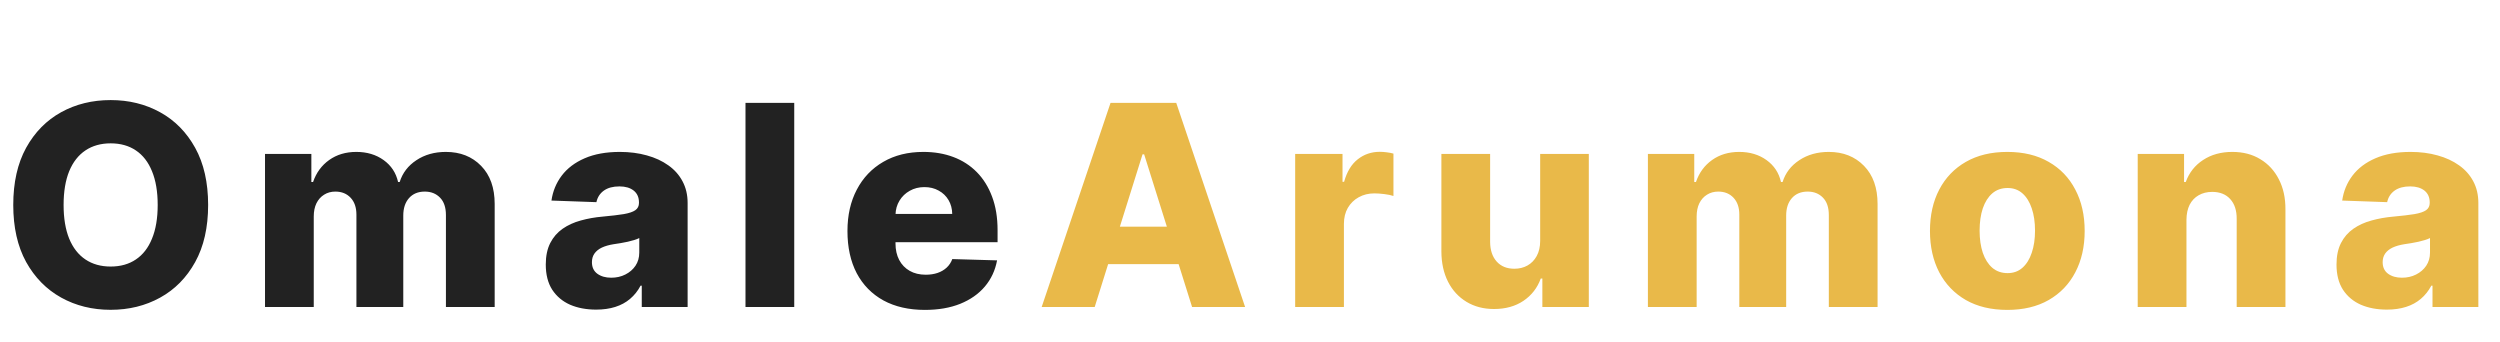 <svg width="285" height="39" viewBox="0 0 285 39" fill="none" xmlns="http://www.w3.org/2000/svg">
<g clip-path="url(#clip0_1_17)">
<g filter="url(#filter0_d_1_17)">
<path d="M23.727 19.364C23.727 21.924 23.235 24.095 22.25 25.875C21.265 27.655 19.932 29.008 18.25 29.932C16.576 30.856 14.697 31.318 12.614 31.318C10.523 31.318 8.64 30.852 6.966 29.921C5.292 28.989 3.962 27.636 2.977 25.864C2 24.083 1.511 21.917 1.511 19.364C1.511 16.803 2 14.633 2.977 12.852C3.962 11.072 5.292 9.72 6.966 8.795C8.64 7.871 10.523 7.409 12.614 7.409C14.697 7.409 16.576 7.871 18.25 8.795C19.932 9.72 21.265 11.072 22.25 12.852C23.235 14.633 23.727 16.803 23.727 19.364ZM17.977 19.364C17.977 17.849 17.761 16.568 17.329 15.523C16.905 14.477 16.292 13.686 15.489 13.148C14.693 12.61 13.735 12.341 12.614 12.341C11.5 12.341 10.542 12.61 9.739 13.148C8.936 13.686 8.318 14.477 7.886 15.523C7.462 16.568 7.25 17.849 7.25 19.364C7.25 20.879 7.462 22.159 7.886 23.204C8.318 24.25 8.936 25.042 9.739 25.579C10.542 26.117 11.5 26.386 12.614 26.386C13.735 26.386 14.693 26.117 15.489 25.579C16.292 25.042 16.905 24.25 17.329 23.204C17.761 22.159 17.977 20.879 17.977 19.364ZM30.211 31V13.546H35.495V16.75H35.689C36.052 15.689 36.666 14.852 37.529 14.239C38.393 13.625 39.423 13.318 40.62 13.318C41.833 13.318 42.87 13.629 43.734 14.25C44.598 14.871 45.147 15.704 45.382 16.75H45.564C45.889 15.712 46.526 14.883 47.473 14.261C48.42 13.633 49.537 13.318 50.825 13.318C52.477 13.318 53.817 13.848 54.848 14.909C55.878 15.962 56.393 17.409 56.393 19.25V31H50.836V20.523C50.836 19.651 50.613 18.989 50.166 18.534C49.719 18.072 49.139 17.841 48.427 17.841C47.662 17.841 47.06 18.091 46.62 18.591C46.189 19.083 45.973 19.746 45.973 20.579V31H40.632V20.466C40.632 19.655 40.412 19.015 39.973 18.546C39.533 18.076 38.954 17.841 38.234 17.841C37.749 17.841 37.321 17.958 36.95 18.193C36.579 18.421 36.287 18.746 36.075 19.171C35.87 19.595 35.768 20.095 35.768 20.671V31H30.211ZM67.957 31.296C66.843 31.296 65.855 31.11 64.991 30.739C64.135 30.36 63.457 29.792 62.957 29.034C62.464 28.269 62.218 27.311 62.218 26.159C62.218 25.189 62.389 24.371 62.73 23.704C63.071 23.038 63.54 22.496 64.139 22.079C64.737 21.663 65.427 21.349 66.207 21.136C66.987 20.917 67.82 20.769 68.707 20.693C69.699 20.602 70.499 20.508 71.105 20.409C71.711 20.303 72.15 20.155 72.423 19.966C72.703 19.769 72.843 19.492 72.843 19.136V19.079C72.843 18.496 72.642 18.046 72.241 17.727C71.839 17.409 71.298 17.25 70.616 17.25C69.881 17.25 69.29 17.409 68.843 17.727C68.396 18.046 68.112 18.485 67.991 19.046L62.866 18.864C63.017 17.803 63.408 16.856 64.036 16.023C64.673 15.182 65.544 14.523 66.65 14.046C67.764 13.561 69.101 13.318 70.661 13.318C71.775 13.318 72.802 13.451 73.741 13.716C74.68 13.973 75.499 14.352 76.195 14.852C76.892 15.345 77.43 15.951 77.809 16.671C78.195 17.39 78.389 18.212 78.389 19.136V31H73.161V28.568H73.025C72.714 29.159 72.317 29.659 71.832 30.068C71.355 30.477 70.79 30.784 70.139 30.989C69.495 31.193 68.767 31.296 67.957 31.296ZM69.673 27.659C70.271 27.659 70.809 27.538 71.286 27.296C71.771 27.053 72.158 26.72 72.445 26.296C72.733 25.864 72.877 25.364 72.877 24.796V23.136C72.718 23.22 72.525 23.296 72.298 23.364C72.078 23.432 71.836 23.496 71.57 23.557C71.305 23.617 71.033 23.671 70.752 23.716C70.472 23.761 70.203 23.803 69.945 23.841C69.423 23.924 68.976 24.053 68.605 24.227C68.241 24.401 67.961 24.629 67.764 24.909C67.574 25.182 67.48 25.508 67.48 25.886C67.48 26.462 67.684 26.901 68.093 27.204C68.51 27.508 69.036 27.659 69.673 27.659ZM90.543 7.727V31H84.986V7.727H90.543ZM105.439 31.329C103.613 31.329 102.038 30.97 100.712 30.25C99.394 29.523 98.379 28.489 97.666 27.148C96.962 25.799 96.61 24.197 96.61 22.341C96.61 20.538 96.966 18.962 97.678 17.614C98.39 16.258 99.394 15.204 100.689 14.454C101.985 13.697 103.511 13.318 105.269 13.318C106.511 13.318 107.648 13.511 108.678 13.898C109.708 14.284 110.598 14.856 111.348 15.614C112.098 16.371 112.682 17.307 113.098 18.421C113.515 19.526 113.723 20.796 113.723 22.227V23.614H98.553V20.386H108.553C108.545 19.796 108.405 19.269 108.132 18.807C107.86 18.345 107.485 17.985 107.007 17.727C106.538 17.462 105.996 17.329 105.382 17.329C104.761 17.329 104.204 17.47 103.712 17.75C103.22 18.023 102.829 18.398 102.541 18.875C102.254 19.345 102.102 19.879 102.087 20.477V23.761C102.087 24.474 102.227 25.099 102.507 25.636C102.788 26.167 103.185 26.579 103.701 26.875C104.216 27.171 104.829 27.318 105.541 27.318C106.034 27.318 106.481 27.25 106.882 27.114C107.284 26.977 107.629 26.776 107.916 26.511C108.204 26.246 108.42 25.921 108.564 25.534L113.666 25.682C113.454 26.826 112.988 27.822 112.269 28.671C111.557 29.511 110.621 30.167 109.462 30.636C108.303 31.099 106.962 31.329 105.439 31.329Z" fill="#222222"/>
<path d="M124.795 31H118.75L126.602 7.727H134.091L141.943 31H135.898L130.432 13.591H130.25L124.795 31ZM123.989 21.841H136.625V26.114H123.989V21.841ZM147.649 31V13.546H153.047V16.727H153.228C153.547 15.576 154.066 14.72 154.785 14.159C155.505 13.591 156.342 13.307 157.297 13.307C157.554 13.307 157.819 13.326 158.092 13.364C158.365 13.394 158.619 13.443 158.853 13.511V18.341C158.588 18.25 158.24 18.178 157.808 18.125C157.384 18.072 157.005 18.046 156.672 18.046C156.012 18.046 155.418 18.193 154.887 18.489C154.365 18.776 153.952 19.182 153.649 19.704C153.353 20.22 153.206 20.826 153.206 21.523V31H147.649ZM175.579 23.466V13.546H181.124V31H175.829V27.75H175.647C175.261 28.818 174.602 29.667 173.67 30.296C172.746 30.917 171.628 31.227 170.318 31.227C169.128 31.227 168.083 30.954 167.181 30.409C166.28 29.864 165.579 29.102 165.079 28.125C164.579 27.14 164.325 25.989 164.318 24.671V13.546H169.874V23.579C169.882 24.526 170.132 25.273 170.624 25.818C171.117 26.364 171.787 26.636 172.636 26.636C173.189 26.636 173.685 26.515 174.124 26.273C174.571 26.023 174.924 25.663 175.181 25.193C175.446 24.716 175.579 24.14 175.579 23.466ZM187.861 31V13.546H193.145V16.75H193.339C193.702 15.689 194.316 14.852 195.18 14.239C196.043 13.625 197.073 13.318 198.27 13.318C199.483 13.318 200.52 13.629 201.384 14.25C202.248 14.871 202.797 15.704 203.032 16.75H203.214C203.539 15.712 204.176 14.883 205.123 14.261C206.07 13.633 207.187 13.318 208.475 13.318C210.127 13.318 211.467 13.848 212.498 14.909C213.528 15.962 214.043 17.409 214.043 19.25V31H208.486V20.523C208.486 19.651 208.263 18.989 207.816 18.534C207.369 18.072 206.789 17.841 206.077 17.841C205.312 17.841 204.71 18.091 204.27 18.591C203.839 19.083 203.623 19.746 203.623 20.579V31H198.282V20.466C198.282 19.655 198.062 19.015 197.623 18.546C197.183 18.076 196.604 17.841 195.884 17.841C195.399 17.841 194.971 17.958 194.6 18.193C194.229 18.421 193.937 18.746 193.725 19.171C193.52 19.595 193.418 20.095 193.418 20.671V31H187.861ZM228.834 31.329C227.001 31.329 225.425 30.954 224.107 30.204C222.796 29.447 221.785 28.394 221.073 27.046C220.368 25.689 220.016 24.117 220.016 22.329C220.016 20.534 220.368 18.962 221.073 17.614C221.785 16.258 222.796 15.204 224.107 14.454C225.425 13.697 227.001 13.318 228.834 13.318C230.667 13.318 232.239 13.697 233.55 14.454C234.868 15.204 235.88 16.258 236.584 17.614C237.296 18.962 237.652 20.534 237.652 22.329C237.652 24.117 237.296 25.689 236.584 27.046C235.88 28.394 234.868 29.447 233.55 30.204C232.239 30.954 230.667 31.329 228.834 31.329ZM228.868 27.136C229.535 27.136 230.099 26.932 230.561 26.523C231.023 26.114 231.376 25.546 231.618 24.818C231.868 24.091 231.993 23.25 231.993 22.296C231.993 21.326 231.868 20.477 231.618 19.75C231.376 19.023 231.023 18.454 230.561 18.046C230.099 17.636 229.535 17.432 228.868 17.432C228.179 17.432 227.595 17.636 227.118 18.046C226.648 18.454 226.289 19.023 226.039 19.75C225.796 20.477 225.675 21.326 225.675 22.296C225.675 23.25 225.796 24.091 226.039 24.818C226.289 25.546 226.648 26.114 227.118 26.523C227.595 26.932 228.179 27.136 228.868 27.136ZM249.256 21.046V31H243.699V13.546H248.983V16.75H249.176C249.563 15.682 250.222 14.845 251.153 14.239C252.085 13.625 253.195 13.318 254.483 13.318C255.71 13.318 256.775 13.595 257.676 14.148C258.585 14.693 259.29 15.458 259.79 16.443C260.297 17.421 260.547 18.564 260.54 19.875V31H254.983V20.966C254.991 19.996 254.744 19.239 254.244 18.693C253.752 18.148 253.066 17.875 252.188 17.875C251.604 17.875 251.089 18.004 250.642 18.261C250.203 18.511 249.862 18.871 249.619 19.341C249.384 19.811 249.263 20.379 249.256 21.046ZM272.101 31.296C270.987 31.296 269.998 31.11 269.135 30.739C268.279 30.36 267.601 29.792 267.101 29.034C266.608 28.269 266.362 27.311 266.362 26.159C266.362 25.189 266.532 24.371 266.873 23.704C267.214 23.038 267.684 22.496 268.282 22.079C268.881 21.663 269.57 21.349 270.351 21.136C271.131 20.917 271.964 20.769 272.851 20.693C273.843 20.602 274.642 20.508 275.248 20.409C275.854 20.303 276.294 20.155 276.566 19.966C276.847 19.769 276.987 19.492 276.987 19.136V19.079C276.987 18.496 276.786 18.046 276.385 17.727C275.983 17.409 275.441 17.25 274.76 17.25C274.025 17.25 273.434 17.409 272.987 17.727C272.54 18.046 272.256 18.485 272.135 19.046L267.01 18.864C267.161 17.803 267.551 16.856 268.18 16.023C268.816 15.182 269.688 14.523 270.794 14.046C271.907 13.561 273.245 13.318 274.805 13.318C275.919 13.318 276.945 13.451 277.885 13.716C278.824 13.973 279.642 14.352 280.339 14.852C281.036 15.345 281.574 15.951 281.953 16.671C282.339 17.39 282.532 18.212 282.532 19.136V31H277.305V28.568H277.169C276.858 29.159 276.46 29.659 275.976 30.068C275.498 30.477 274.934 30.784 274.282 30.989C273.638 31.193 272.911 31.296 272.101 31.296ZM273.816 27.659C274.415 27.659 274.953 27.538 275.43 27.296C275.915 27.053 276.301 26.72 276.589 26.296C276.877 25.864 277.021 25.364 277.021 24.796V23.136C276.862 23.22 276.669 23.296 276.441 23.364C276.222 23.432 275.979 23.496 275.714 23.557C275.449 23.617 275.176 23.671 274.896 23.716C274.616 23.761 274.347 23.803 274.089 23.841C273.566 23.924 273.12 24.053 272.748 24.227C272.385 24.401 272.104 24.629 271.907 24.909C271.718 25.182 271.623 25.508 271.623 25.886C271.623 26.462 271.828 26.901 272.237 27.204C272.654 27.508 273.18 27.659 273.816 27.659Z" fill="#E9B949"/>
</g>
</g>
<defs>
<filter id="filter0_d_1_17" x="-2.489" y="7.409" width="289.021" height="31.921" filterUnits="userSpaceOnUse" color-interpolation-filters="sRGB">
<feFlood flood-opacity="0" result="BackgroundImageFix"/>
<feColorMatrix in="SourceAlpha" type="matrix" values="0 0 0 0 0 0 0 0 0 0 0 0 0 0 0 0 0 0 127 0" result="hardAlpha"/>
<feOffset dy="4"/>
<feGaussianBlur stdDeviation="2"/>
<feComposite in2="hardAlpha" operator="out"/>
<feColorMatrix type="matrix" values="0 0 0 0 0 0 0 0 0 0 0 0 0 0 0 0 0 0 0.25 0"/>
<feBlend mode="normal" in2="BackgroundImageFix" result="effect1_dropShadow_1_17"/>
<feBlend mode="normal" in="SourceGraphic" in2="effect1_dropShadow_1_17" result="shape"/>
</filter>
<clipPath id="clip0_1_17">
<rect width="285" height="39" fill="white"/>
</clipPath>
</defs>
</svg>

